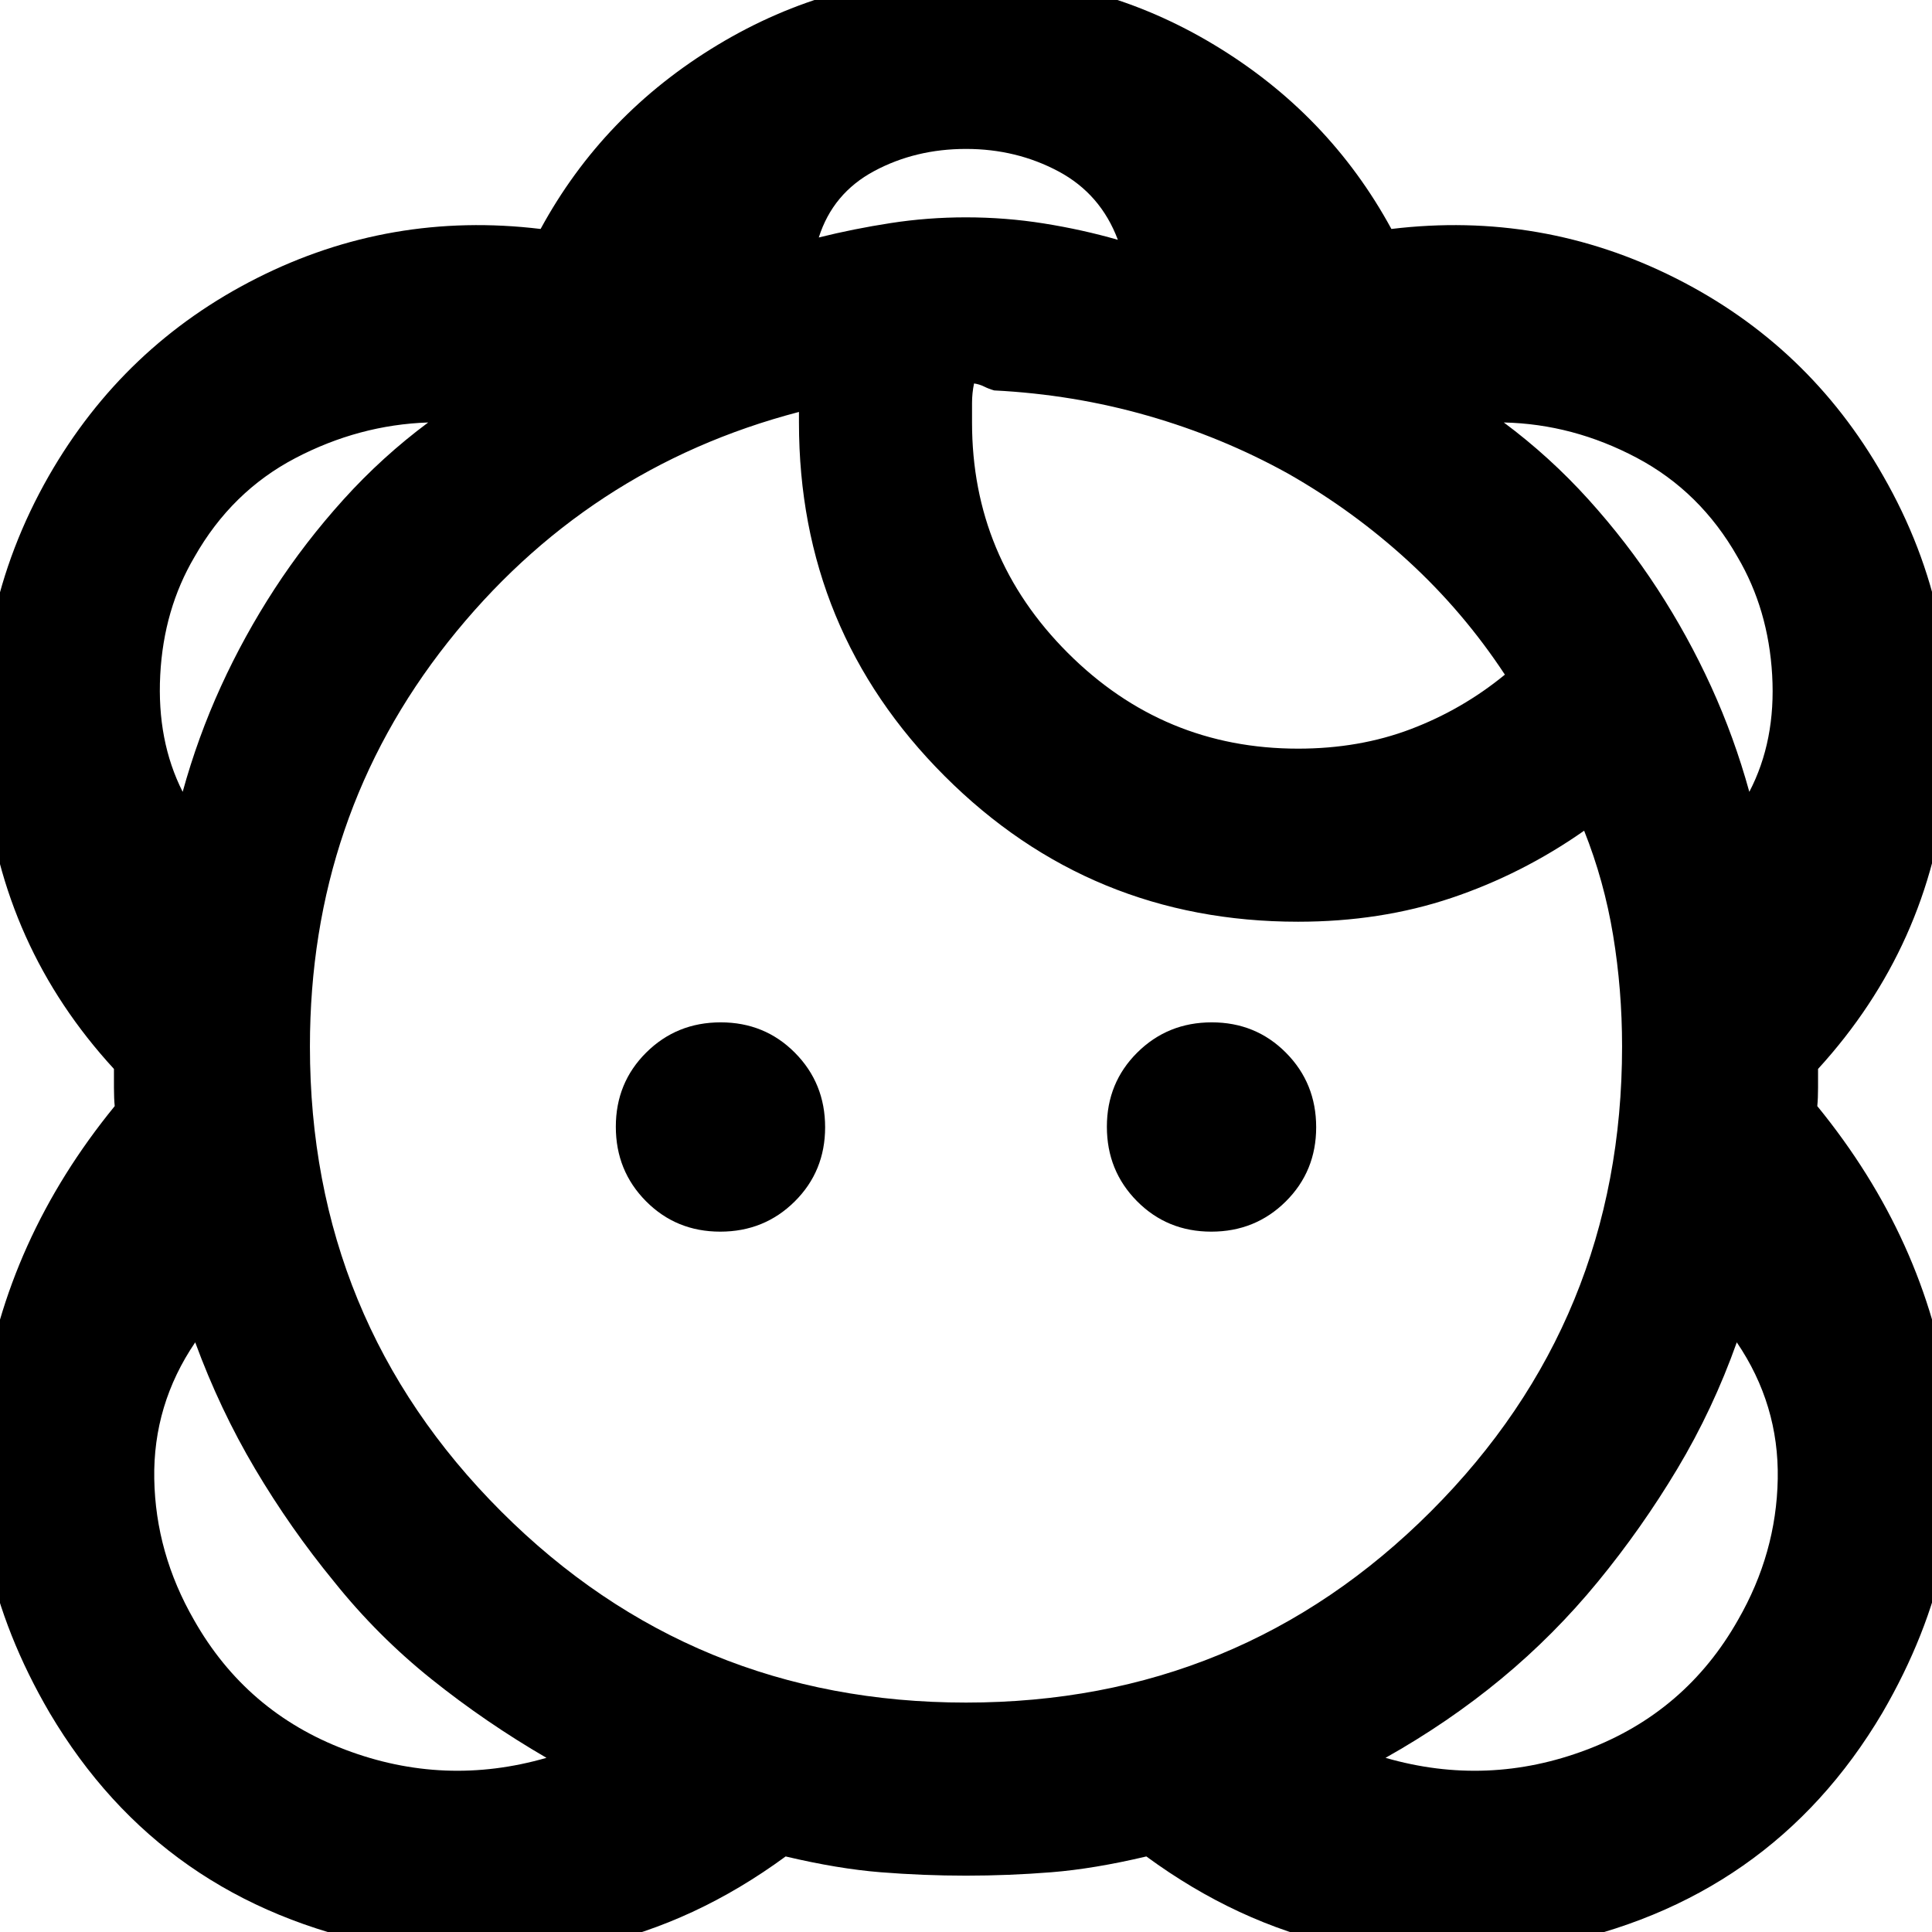 <svg xmlns="http://www.w3.org/2000/svg" height="24" viewBox="0 -960 960 960" width="24"><path d="M480-28q-21.23 0-42.42-1.69-21.2-1.7-47.2-7.85-90.07 66.08-200.07 44.35-110-21.73-165.62-115.66-44.92-76.77-33.3-156.07Q3-344.23 57-410.38q-.38-3.85-.38-9.24v-9.23Q.92-489.46-7.46-571.42q-8.38-81.96 31.77-152.19 37.23-64.85 103.42-98.23 66.19-33.39 140.89-24.39 31.07-57.15 88-91.46Q413.54-972 480-972t123.38 34.31q56.93 34.31 88 91.46 74.7-9 141.08 24.39 66.38 33.38 103.23 98.23 40.15 69.84 31.77 151.8-8.38 81.96-64.08 142.96v9.23q0 5.39-.38 9.24 54 66.15 65.61 145.26 11.62 79.12-33.3 156.27Q879.69-14.92 769.69 6.81q-110 21.73-200.07-44.35-26 6.15-47.2 7.85Q501.23-28 480-28ZM271.54-86.54q-30.31-17.61-57.15-39.11T166-174.08q-21.77-26.54-39.27-56.08Q109.23-259.69 97-293q-21 30.92-20.35 67.85.66 36.92 19.73 70.07 25.93 45.85 75.2 64.5 49.27 18.66 99.96 4.04Zm416.92 0q50.69 14.62 99.96-4.04 49.27-18.65 75.2-64.5 19.07-33.15 19.73-70.07Q884-262.08 863-293q-11.85 33.31-29.54 62.84-17.69 29.54-39.46 56.08t-48 48.23q-26.23 21.7-57.54 39.31ZM480-114q136 0 231-95t95-231q0-28.31-4.46-55.31-4.46-27-14.39-51.92-30.87 21.63-66.01 33.43T645-502q-103.25 0-175.62-72.38Q397-646.75 397-750V-755.31q-105.85 27.69-174.42 114.35Q154-554.3 154-440q0 136 95 231t231 95ZM357.89-348Q336-348 321-363.11q-15-15.12-15-37Q306-422 321.11-437q15.12-15 37-15Q380-452 395-436.89q15 15.12 15 37Q410-378 394.89-363q-15.12 15-37 15Zm244 0Q580-348 565-363.11q-15-15.12-15-37Q550-422 565.11-437q15.12-15 37-15Q624-452 639-436.89q15 15.12 15 37Q654-378 638.89-363q-15.12 15-37 15ZM90.77-566.54q7.46-27.07 18.96-52.27 11.5-25.19 26.66-48.5 15.15-23.3 34.34-44.54 19.19-21.23 42.04-38.23-34.38 1.16-66.04 17.73-31.65 16.58-50.11 49.12-15.31 26-17 58.65-1.7 32.66 11.15 58.04Zm778.46 0q13.23-25.38 11.35-58.04-1.89-32.65-17.2-58.65-18.46-32.54-50.11-49.31-31.66-16.77-66.04-17.54 22.85 17 42.04 38.23 19.19 21.24 34.34 44.54 15.16 23.31 26.66 48.5 11.5 25.2 18.96 52.27ZM645-588q30.44 0 56.03-9.72 25.6-9.72 46.74-27.05-20.62-31.31-47.92-56.35-27.3-25.05-59.85-43.57-32.77-18.16-69.63-28.73Q533.51-764 494-766q-2.69-.77-5-1.92-2.31-1.16-5-1.54-1 4.77-1 9.73v9.73q0 66.85 47.58 114.42Q578.15-588 645-588Zm-89.54-252.84q-8.54-22.77-29.46-33.97Q505.08-886 480-886t-45.62 11q-20.54 11-27.53 33 17.3-4.31 35.69-7.15 18.39-2.85 37.43-2.85 19.7 0 38.75 3.04t36.74 8.12ZM136.39-667.31Zm687.22 0ZM484-769.46ZM480-852ZM166-174.08Zm628 0Z"/></svg>